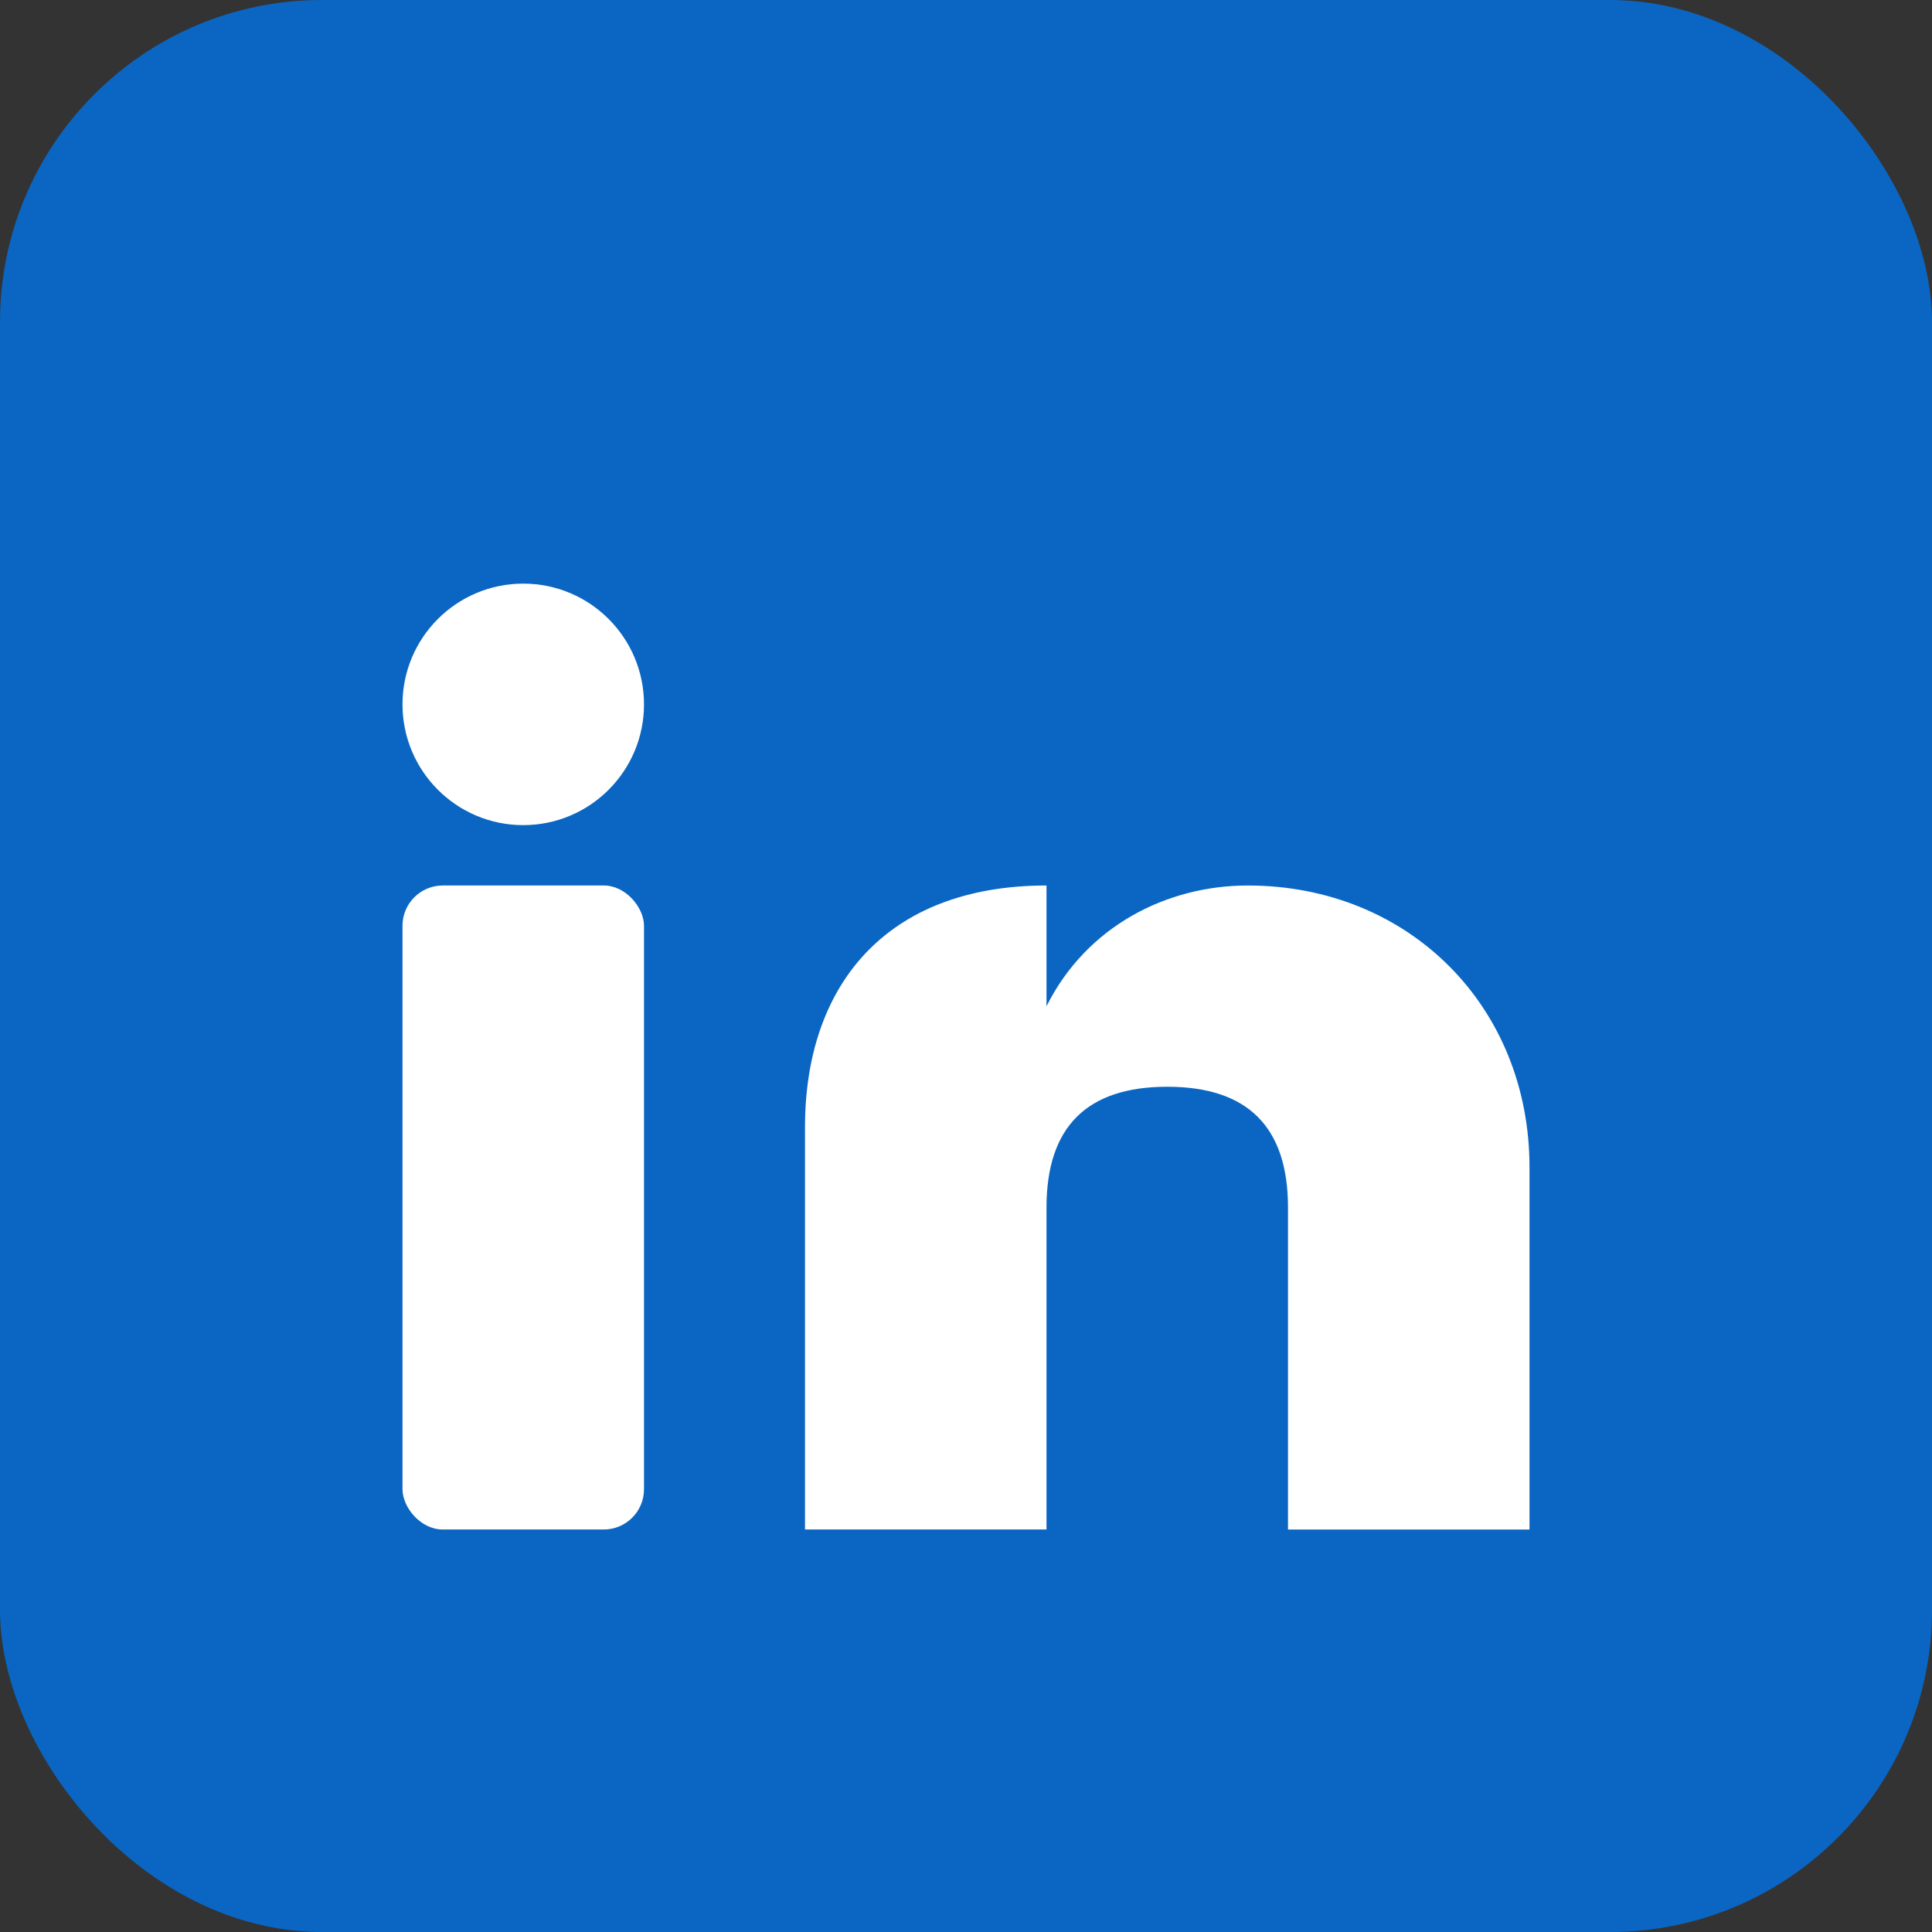 <?xml version="1.0" encoding="UTF-8"?>
<svg width="96" height="96" viewBox="0 0 96 96" xmlns="http://www.w3.org/2000/svg" role="img" aria-label="LinkedIn">
  <rect x="0" y="0" width="96" height="96" fill="#333333" stroke="none"/>
  <rect width="96" height="96" rx="16" fill="#0A66C2"/>
  <circle cx="26" cy="35" r="6" fill="#FFFFFF"/>
  <rect x="20" y="44" width="12" height="32" rx="2" fill="#FFFFFF"/>
  <path d="M52 44c-8 0-12 5-12 12v20h12V60c0-4 2-6 6-6s6 2 6 6v16h12V58c0-8-6-14-14-14-4 0-8 2-10 6v-6H52z" fill="#FFFFFF"/>
</svg>